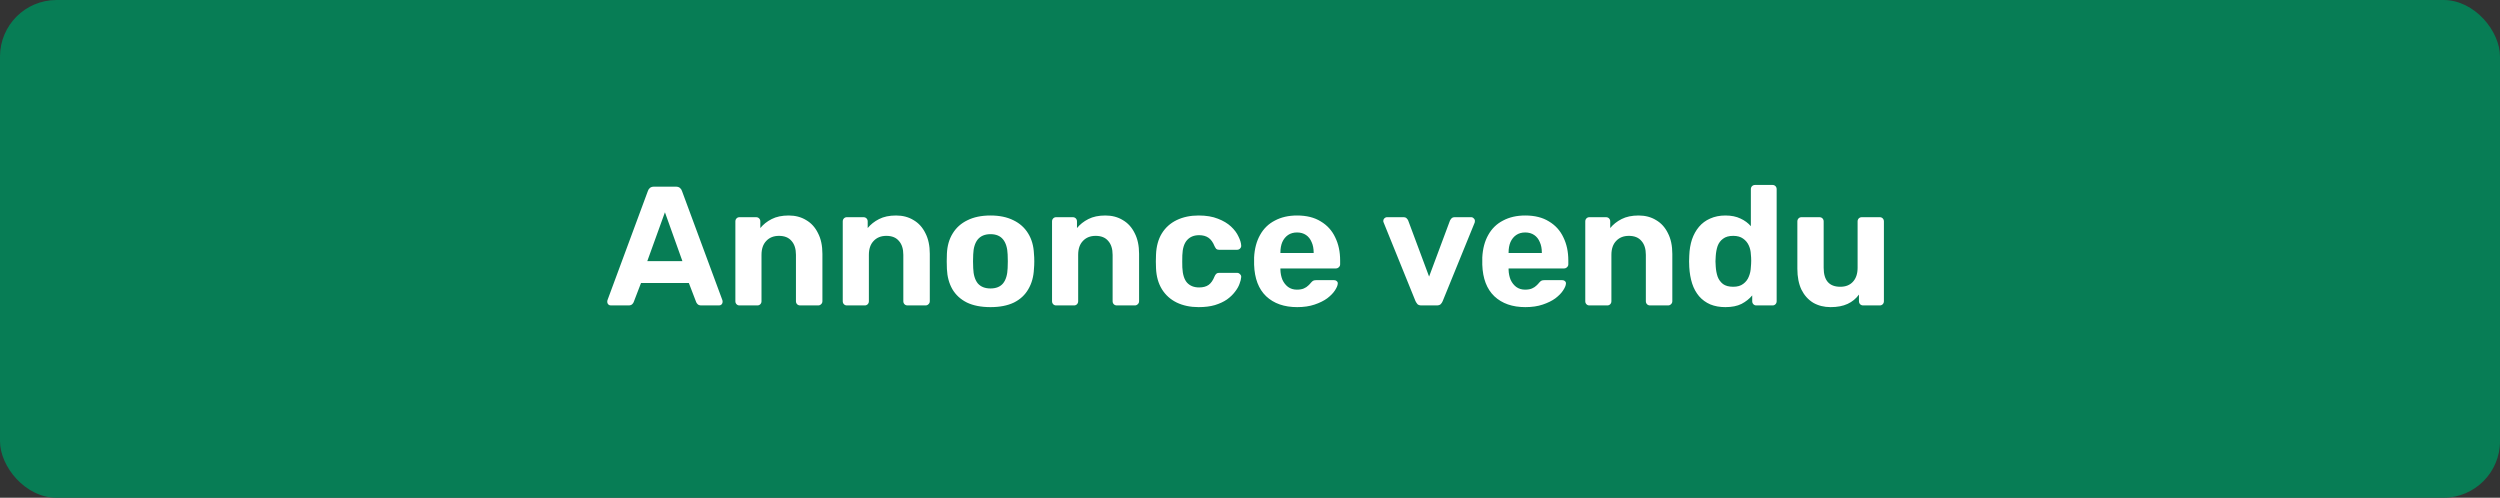 <svg width="221" height="44" viewBox="0 0 221 44" fill="none" xmlns="http://www.w3.org/2000/svg">
  <rect x="0" y="0" width="221" height="44" fill="#333333" stroke="none"/>
  <rect width="221" height="44" rx="5" fill="#077D55"/>
  <path d="M53.995 27C53.905 27 53.83 26.97 53.77 26.91C53.71 26.84 53.68 26.765 53.68 26.685C53.68 26.635 53.685 26.59 53.695 26.55L57.265 16.905C57.295 16.795 57.355 16.7 57.445 16.62C57.535 16.54 57.66 16.5 57.82 16.5H59.74C59.9 16.5 60.025 16.54 60.115 16.62C60.205 16.7 60.265 16.795 60.295 16.905L63.865 26.55C63.875 26.59 63.88 26.635 63.88 26.685C63.88 26.765 63.85 26.84 63.79 26.91C63.73 26.97 63.655 27 63.565 27H62.005C61.855 27 61.745 26.965 61.675 26.895C61.605 26.825 61.56 26.76 61.54 26.7L60.895 25.02H56.665L56.02 26.7C56 26.76 55.955 26.825 55.885 26.895C55.815 26.965 55.705 27 55.555 27H53.995ZM57.22 23.085H60.325L58.78 18.765L57.22 23.085ZM65.367 27C65.266 27 65.181 26.965 65.112 26.895C65.041 26.825 65.007 26.735 65.007 26.625V19.575C65.007 19.465 65.041 19.375 65.112 19.305C65.181 19.235 65.266 19.2 65.367 19.2H66.837C66.947 19.2 67.037 19.235 67.106 19.305C67.177 19.375 67.212 19.465 67.212 19.575V20.16C67.472 19.84 67.806 19.575 68.216 19.365C68.626 19.155 69.126 19.05 69.716 19.05C70.306 19.05 70.822 19.185 71.261 19.455C71.712 19.715 72.061 20.1 72.311 20.61C72.572 21.11 72.701 21.72 72.701 22.44V26.625C72.701 26.735 72.662 26.825 72.582 26.895C72.511 26.965 72.427 27 72.326 27H70.737C70.626 27 70.537 26.965 70.466 26.895C70.397 26.825 70.362 26.735 70.362 26.625V22.53C70.362 22 70.231 21.59 69.972 21.3C69.722 21 69.352 20.85 68.862 20.85C68.391 20.85 68.016 21 67.737 21.3C67.457 21.59 67.317 22 67.317 22.53V26.625C67.317 26.735 67.281 26.825 67.212 26.895C67.141 26.965 67.056 27 66.957 27H65.367ZM74.859 27C74.759 27 74.674 26.965 74.604 26.895C74.534 26.825 74.499 26.735 74.499 26.625V19.575C74.499 19.465 74.534 19.375 74.604 19.305C74.674 19.235 74.759 19.2 74.859 19.2H76.329C76.439 19.2 76.529 19.235 76.599 19.305C76.669 19.375 76.704 19.465 76.704 19.575V20.16C76.964 19.84 77.299 19.575 77.709 19.365C78.119 19.155 78.619 19.05 79.209 19.05C79.799 19.05 80.314 19.185 80.754 19.455C81.204 19.715 81.554 20.1 81.804 20.61C82.064 21.11 82.194 21.72 82.194 22.44V26.625C82.194 26.735 82.154 26.825 82.074 26.895C82.004 26.965 81.919 27 81.819 27H80.229C80.119 27 80.029 26.965 79.959 26.895C79.889 26.825 79.854 26.735 79.854 26.625V22.53C79.854 22 79.724 21.59 79.464 21.3C79.214 21 78.844 20.85 78.354 20.85C77.884 20.85 77.509 21 77.229 21.3C76.949 21.59 76.809 22 76.809 22.53V26.625C76.809 26.735 76.774 26.825 76.704 26.895C76.634 26.965 76.549 27 76.449 27H74.859ZM87.561 27.15C86.731 27.15 86.036 27.015 85.476 26.745C84.916 26.465 84.486 26.07 84.186 25.56C83.896 25.05 83.736 24.455 83.706 23.775C83.696 23.575 83.691 23.35 83.691 23.1C83.691 22.84 83.696 22.615 83.706 22.425C83.736 21.735 83.906 21.14 84.216 20.64C84.526 20.13 84.961 19.74 85.521 19.47C86.081 19.19 86.761 19.05 87.561 19.05C88.351 19.05 89.026 19.19 89.586 19.47C90.146 19.74 90.581 20.13 90.891 20.64C91.201 21.14 91.371 21.735 91.401 22.425C91.421 22.615 91.431 22.84 91.431 23.1C91.431 23.35 91.421 23.575 91.401 23.775C91.371 24.455 91.206 25.05 90.906 25.56C90.616 26.07 90.191 26.465 89.631 26.745C89.071 27.015 88.381 27.15 87.561 27.15ZM87.561 25.5C88.051 25.5 88.421 25.35 88.671 25.05C88.921 24.74 89.056 24.29 89.076 23.7C89.086 23.55 89.091 23.35 89.091 23.1C89.091 22.85 89.086 22.65 89.076 22.5C89.056 21.92 88.921 21.475 88.671 21.165C88.421 20.855 88.051 20.7 87.561 20.7C87.071 20.7 86.696 20.855 86.436 21.165C86.186 21.475 86.051 21.92 86.031 22.5C86.021 22.65 86.016 22.85 86.016 23.1C86.016 23.35 86.021 23.55 86.031 23.7C86.051 24.29 86.186 24.74 86.436 25.05C86.696 25.35 87.071 25.5 87.561 25.5ZM93.36 27C93.26 27 93.175 26.965 93.105 26.895C93.035 26.825 93 26.735 93 26.625V19.575C93 19.465 93.035 19.375 93.105 19.305C93.175 19.235 93.26 19.2 93.36 19.2H94.83C94.94 19.2 95.03 19.235 95.1 19.305C95.17 19.375 95.205 19.465 95.205 19.575V20.16C95.465 19.84 95.8 19.575 96.21 19.365C96.62 19.155 97.12 19.05 97.71 19.05C98.3 19.05 98.815 19.185 99.255 19.455C99.705 19.715 100.055 20.1 100.305 20.61C100.565 21.11 100.695 21.72 100.695 22.44V26.625C100.695 26.735 100.655 26.825 100.575 26.895C100.505 26.965 100.42 27 100.32 27H98.73C98.62 27 98.53 26.965 98.46 26.895C98.39 26.825 98.355 26.735 98.355 26.625V22.53C98.355 22 98.225 21.59 97.965 21.3C97.715 21 97.345 20.85 96.855 20.85C96.385 20.85 96.01 21 95.73 21.3C95.45 21.59 95.31 22 95.31 22.53V26.625C95.31 26.735 95.275 26.825 95.205 26.895C95.135 26.965 95.05 27 94.95 27H93.36ZM105.957 27.15C105.227 27.15 104.582 27.015 104.022 26.745C103.472 26.475 103.037 26.085 102.717 25.575C102.397 25.055 102.222 24.435 102.192 23.715C102.182 23.555 102.177 23.355 102.177 23.115C102.177 22.865 102.182 22.66 102.192 22.5C102.222 21.77 102.392 21.15 102.702 20.64C103.022 20.12 103.462 19.725 104.022 19.455C104.582 19.185 105.227 19.05 105.957 19.05C106.627 19.05 107.197 19.145 107.667 19.335C108.137 19.515 108.522 19.745 108.822 20.025C109.122 20.305 109.342 20.6 109.482 20.91C109.632 21.21 109.712 21.475 109.722 21.705C109.732 21.805 109.697 21.895 109.617 21.975C109.547 22.045 109.462 22.08 109.362 22.08H107.757C107.657 22.08 107.577 22.055 107.517 22.005C107.467 21.945 107.417 21.865 107.367 21.765C107.227 21.415 107.047 21.165 106.827 21.015C106.607 20.865 106.332 20.79 106.002 20.79C105.552 20.79 105.197 20.935 104.937 21.225C104.677 21.515 104.537 21.965 104.517 22.575C104.507 22.965 104.507 23.32 104.517 23.64C104.547 24.26 104.687 24.71 104.937 24.99C105.197 25.27 105.552 25.41 106.002 25.41C106.352 25.41 106.632 25.335 106.842 25.185C107.052 25.035 107.227 24.785 107.367 24.435C107.407 24.335 107.457 24.26 107.517 24.21C107.577 24.15 107.657 24.12 107.757 24.12H109.362C109.462 24.12 109.547 24.16 109.617 24.24C109.697 24.31 109.732 24.395 109.722 24.495C109.712 24.665 109.662 24.865 109.572 25.095C109.492 25.325 109.357 25.56 109.167 25.8C108.987 26.04 108.752 26.265 108.462 26.475C108.172 26.675 107.817 26.84 107.397 26.97C106.987 27.09 106.507 27.15 105.957 27.15ZM114.673 27.15C113.523 27.15 112.608 26.83 111.928 26.19C111.258 25.55 110.903 24.62 110.863 23.4C110.863 23.32 110.863 23.215 110.863 23.085C110.863 22.945 110.863 22.835 110.863 22.755C110.903 21.985 111.078 21.325 111.388 20.775C111.698 20.215 112.133 19.79 112.693 19.5C113.253 19.2 113.908 19.05 114.658 19.05C115.498 19.05 116.198 19.225 116.758 19.575C117.328 19.915 117.753 20.385 118.033 20.985C118.323 21.575 118.468 22.255 118.468 23.025V23.37C118.468 23.47 118.428 23.555 118.348 23.625C118.278 23.695 118.193 23.73 118.093 23.73H113.188C113.188 23.74 113.188 23.76 113.188 23.79C113.188 23.81 113.188 23.83 113.188 23.85C113.198 24.17 113.258 24.465 113.368 24.735C113.488 24.995 113.653 25.205 113.863 25.365C114.083 25.525 114.343 25.605 114.643 25.605C114.893 25.605 115.098 25.57 115.258 25.5C115.418 25.43 115.548 25.345 115.648 25.245C115.758 25.145 115.838 25.06 115.888 24.99C115.978 24.89 116.048 24.83 116.098 24.81C116.158 24.78 116.248 24.765 116.368 24.765H117.928C118.028 24.765 118.108 24.795 118.168 24.855C118.238 24.905 118.268 24.98 118.258 25.08C118.248 25.24 118.163 25.44 118.003 25.68C117.853 25.91 117.628 26.14 117.328 26.37C117.028 26.59 116.653 26.775 116.203 26.925C115.763 27.075 115.253 27.15 114.673 27.15ZM113.188 22.365H116.128V22.335C116.128 21.975 116.068 21.665 115.948 21.405C115.838 21.135 115.673 20.925 115.453 20.775C115.233 20.625 114.968 20.55 114.658 20.55C114.348 20.55 114.083 20.625 113.863 20.775C113.643 20.925 113.473 21.135 113.353 21.405C113.243 21.665 113.188 21.975 113.188 22.335V22.365ZM125.657 27C125.507 27 125.392 26.965 125.312 26.895C125.242 26.815 125.182 26.725 125.132 26.625L122.312 19.665C122.292 19.625 122.282 19.58 122.282 19.53C122.282 19.44 122.312 19.365 122.372 19.305C122.442 19.235 122.522 19.2 122.612 19.2H124.067C124.197 19.2 124.292 19.235 124.352 19.305C124.422 19.375 124.467 19.44 124.487 19.5L126.332 24.45L128.177 19.5C128.207 19.44 128.252 19.375 128.312 19.305C128.382 19.235 128.477 19.2 128.597 19.2H130.052C130.142 19.2 130.217 19.235 130.277 19.305C130.347 19.365 130.382 19.44 130.382 19.53C130.382 19.58 130.377 19.625 130.367 19.665L127.532 26.625C127.492 26.725 127.432 26.815 127.352 26.895C127.272 26.965 127.157 27 127.007 27H125.657ZM134.844 27.15C133.694 27.15 132.779 26.83 132.099 26.19C131.429 25.55 131.074 24.62 131.034 23.4C131.034 23.32 131.034 23.215 131.034 23.085C131.034 22.945 131.034 22.835 131.034 22.755C131.074 21.985 131.249 21.325 131.559 20.775C131.869 20.215 132.304 19.79 132.864 19.5C133.424 19.2 134.079 19.05 134.829 19.05C135.669 19.05 136.369 19.225 136.929 19.575C137.499 19.915 137.924 20.385 138.204 20.985C138.494 21.575 138.639 22.255 138.639 23.025V23.37C138.639 23.47 138.599 23.555 138.519 23.625C138.449 23.695 138.364 23.73 138.264 23.73H133.359C133.359 23.74 133.359 23.76 133.359 23.79C133.359 23.81 133.359 23.83 133.359 23.85C133.369 24.17 133.429 24.465 133.539 24.735C133.659 24.995 133.824 25.205 134.034 25.365C134.254 25.525 134.514 25.605 134.814 25.605C135.064 25.605 135.269 25.57 135.429 25.5C135.589 25.43 135.719 25.345 135.819 25.245C135.929 25.145 136.009 25.06 136.059 24.99C136.149 24.89 136.219 24.83 136.269 24.81C136.329 24.78 136.419 24.765 136.539 24.765H138.099C138.199 24.765 138.279 24.795 138.339 24.855C138.409 24.905 138.439 24.98 138.429 25.08C138.419 25.24 138.334 25.44 138.174 25.68C138.024 25.91 137.799 26.14 137.499 26.37C137.199 26.59 136.824 26.775 136.374 26.925C135.934 27.075 135.424 27.15 134.844 27.15ZM133.359 22.365H136.299V22.335C136.299 21.975 136.239 21.665 136.119 21.405C136.009 21.135 135.844 20.925 135.624 20.775C135.404 20.625 135.139 20.55 134.829 20.55C134.519 20.55 134.254 20.625 134.034 20.775C133.814 20.925 133.644 21.135 133.524 21.405C133.414 21.665 133.359 21.975 133.359 22.335V22.365ZM140.498 27C140.398 27 140.313 26.965 140.243 26.895C140.173 26.825 140.138 26.735 140.138 26.625V19.575C140.138 19.465 140.173 19.375 140.243 19.305C140.313 19.235 140.398 19.2 140.498 19.2H141.968C142.078 19.2 142.168 19.235 142.238 19.305C142.308 19.375 142.343 19.465 142.343 19.575V20.16C142.603 19.84 142.938 19.575 143.348 19.365C143.758 19.155 144.258 19.05 144.848 19.05C145.438 19.05 145.953 19.185 146.393 19.455C146.843 19.715 147.193 20.1 147.443 20.61C147.703 21.11 147.833 21.72 147.833 22.44V26.625C147.833 26.735 147.793 26.825 147.713 26.895C147.643 26.965 147.558 27 147.458 27H145.868C145.758 27 145.668 26.965 145.598 26.895C145.528 26.825 145.493 26.735 145.493 26.625V22.53C145.493 22 145.363 21.59 145.103 21.3C144.853 21 144.483 20.85 143.993 20.85C143.523 20.85 143.148 21 142.868 21.3C142.588 21.59 142.448 22 142.448 22.53V26.625C142.448 26.735 142.413 26.825 142.343 26.895C142.273 26.965 142.188 27 142.088 27H140.498ZM152.526 27.15C152.026 27.15 151.581 27.07 151.191 26.91C150.801 26.74 150.471 26.5 150.201 26.19C149.931 25.87 149.726 25.495 149.586 25.065C149.446 24.625 149.361 24.14 149.331 23.61C149.321 23.42 149.316 23.25 149.316 23.1C149.316 22.94 149.321 22.77 149.331 22.59C149.351 22.07 149.431 21.595 149.571 21.165C149.721 20.735 149.926 20.365 150.186 20.055C150.456 19.735 150.786 19.49 151.176 19.32C151.576 19.14 152.026 19.05 152.526 19.05C153.046 19.05 153.491 19.14 153.861 19.32C154.231 19.49 154.536 19.715 154.776 19.995V16.725C154.776 16.615 154.811 16.525 154.881 16.455C154.951 16.385 155.041 16.35 155.151 16.35H156.696C156.796 16.35 156.881 16.385 156.951 16.455C157.021 16.525 157.056 16.615 157.056 16.725V26.625C157.056 26.735 157.021 26.825 156.951 26.895C156.881 26.965 156.796 27 156.696 27H155.256C155.156 27 155.071 26.965 155.001 26.895C154.931 26.825 154.896 26.735 154.896 26.625V26.115C154.646 26.415 154.331 26.665 153.951 26.865C153.571 27.055 153.096 27.15 152.526 27.15ZM153.216 25.35C153.586 25.35 153.881 25.265 154.101 25.095C154.331 24.925 154.496 24.71 154.596 24.45C154.706 24.19 154.766 23.91 154.776 23.61C154.796 23.42 154.806 23.23 154.806 23.04C154.806 22.85 154.796 22.665 154.776 22.485C154.766 22.205 154.706 21.945 154.596 21.705C154.486 21.455 154.316 21.25 154.086 21.09C153.866 20.93 153.576 20.85 153.216 20.85C152.836 20.85 152.536 20.935 152.316 21.105C152.096 21.265 151.936 21.48 151.836 21.75C151.746 22.02 151.691 22.315 151.671 22.635C151.641 22.945 151.641 23.255 151.671 23.565C151.691 23.885 151.746 24.18 151.836 24.45C151.936 24.72 152.096 24.94 152.316 25.11C152.536 25.27 152.836 25.35 153.216 25.35ZM161.827 27.15C161.247 27.15 160.732 27.02 160.282 26.76C159.842 26.49 159.497 26.105 159.247 25.605C159.007 25.095 158.887 24.48 158.887 23.76V19.575C158.887 19.465 158.922 19.375 158.992 19.305C159.062 19.235 159.147 19.2 159.247 19.2H160.837C160.947 19.2 161.037 19.235 161.107 19.305C161.177 19.375 161.212 19.465 161.212 19.575V23.67C161.212 24.79 161.702 25.35 162.682 25.35C163.152 25.35 163.522 25.205 163.792 24.915C164.072 24.615 164.212 24.2 164.212 23.67V19.575C164.212 19.465 164.247 19.375 164.317 19.305C164.387 19.235 164.477 19.2 164.587 19.2H166.177C166.277 19.2 166.362 19.235 166.432 19.305C166.502 19.375 166.537 19.465 166.537 19.575V26.625C166.537 26.735 166.502 26.825 166.432 26.895C166.362 26.965 166.277 27 166.177 27H164.707C164.597 27 164.507 26.965 164.437 26.895C164.367 26.825 164.332 26.735 164.332 26.625V26.04C164.072 26.4 163.737 26.675 163.327 26.865C162.917 27.055 162.417 27.15 161.827 27.15Z" fill="white"/>
</svg>
